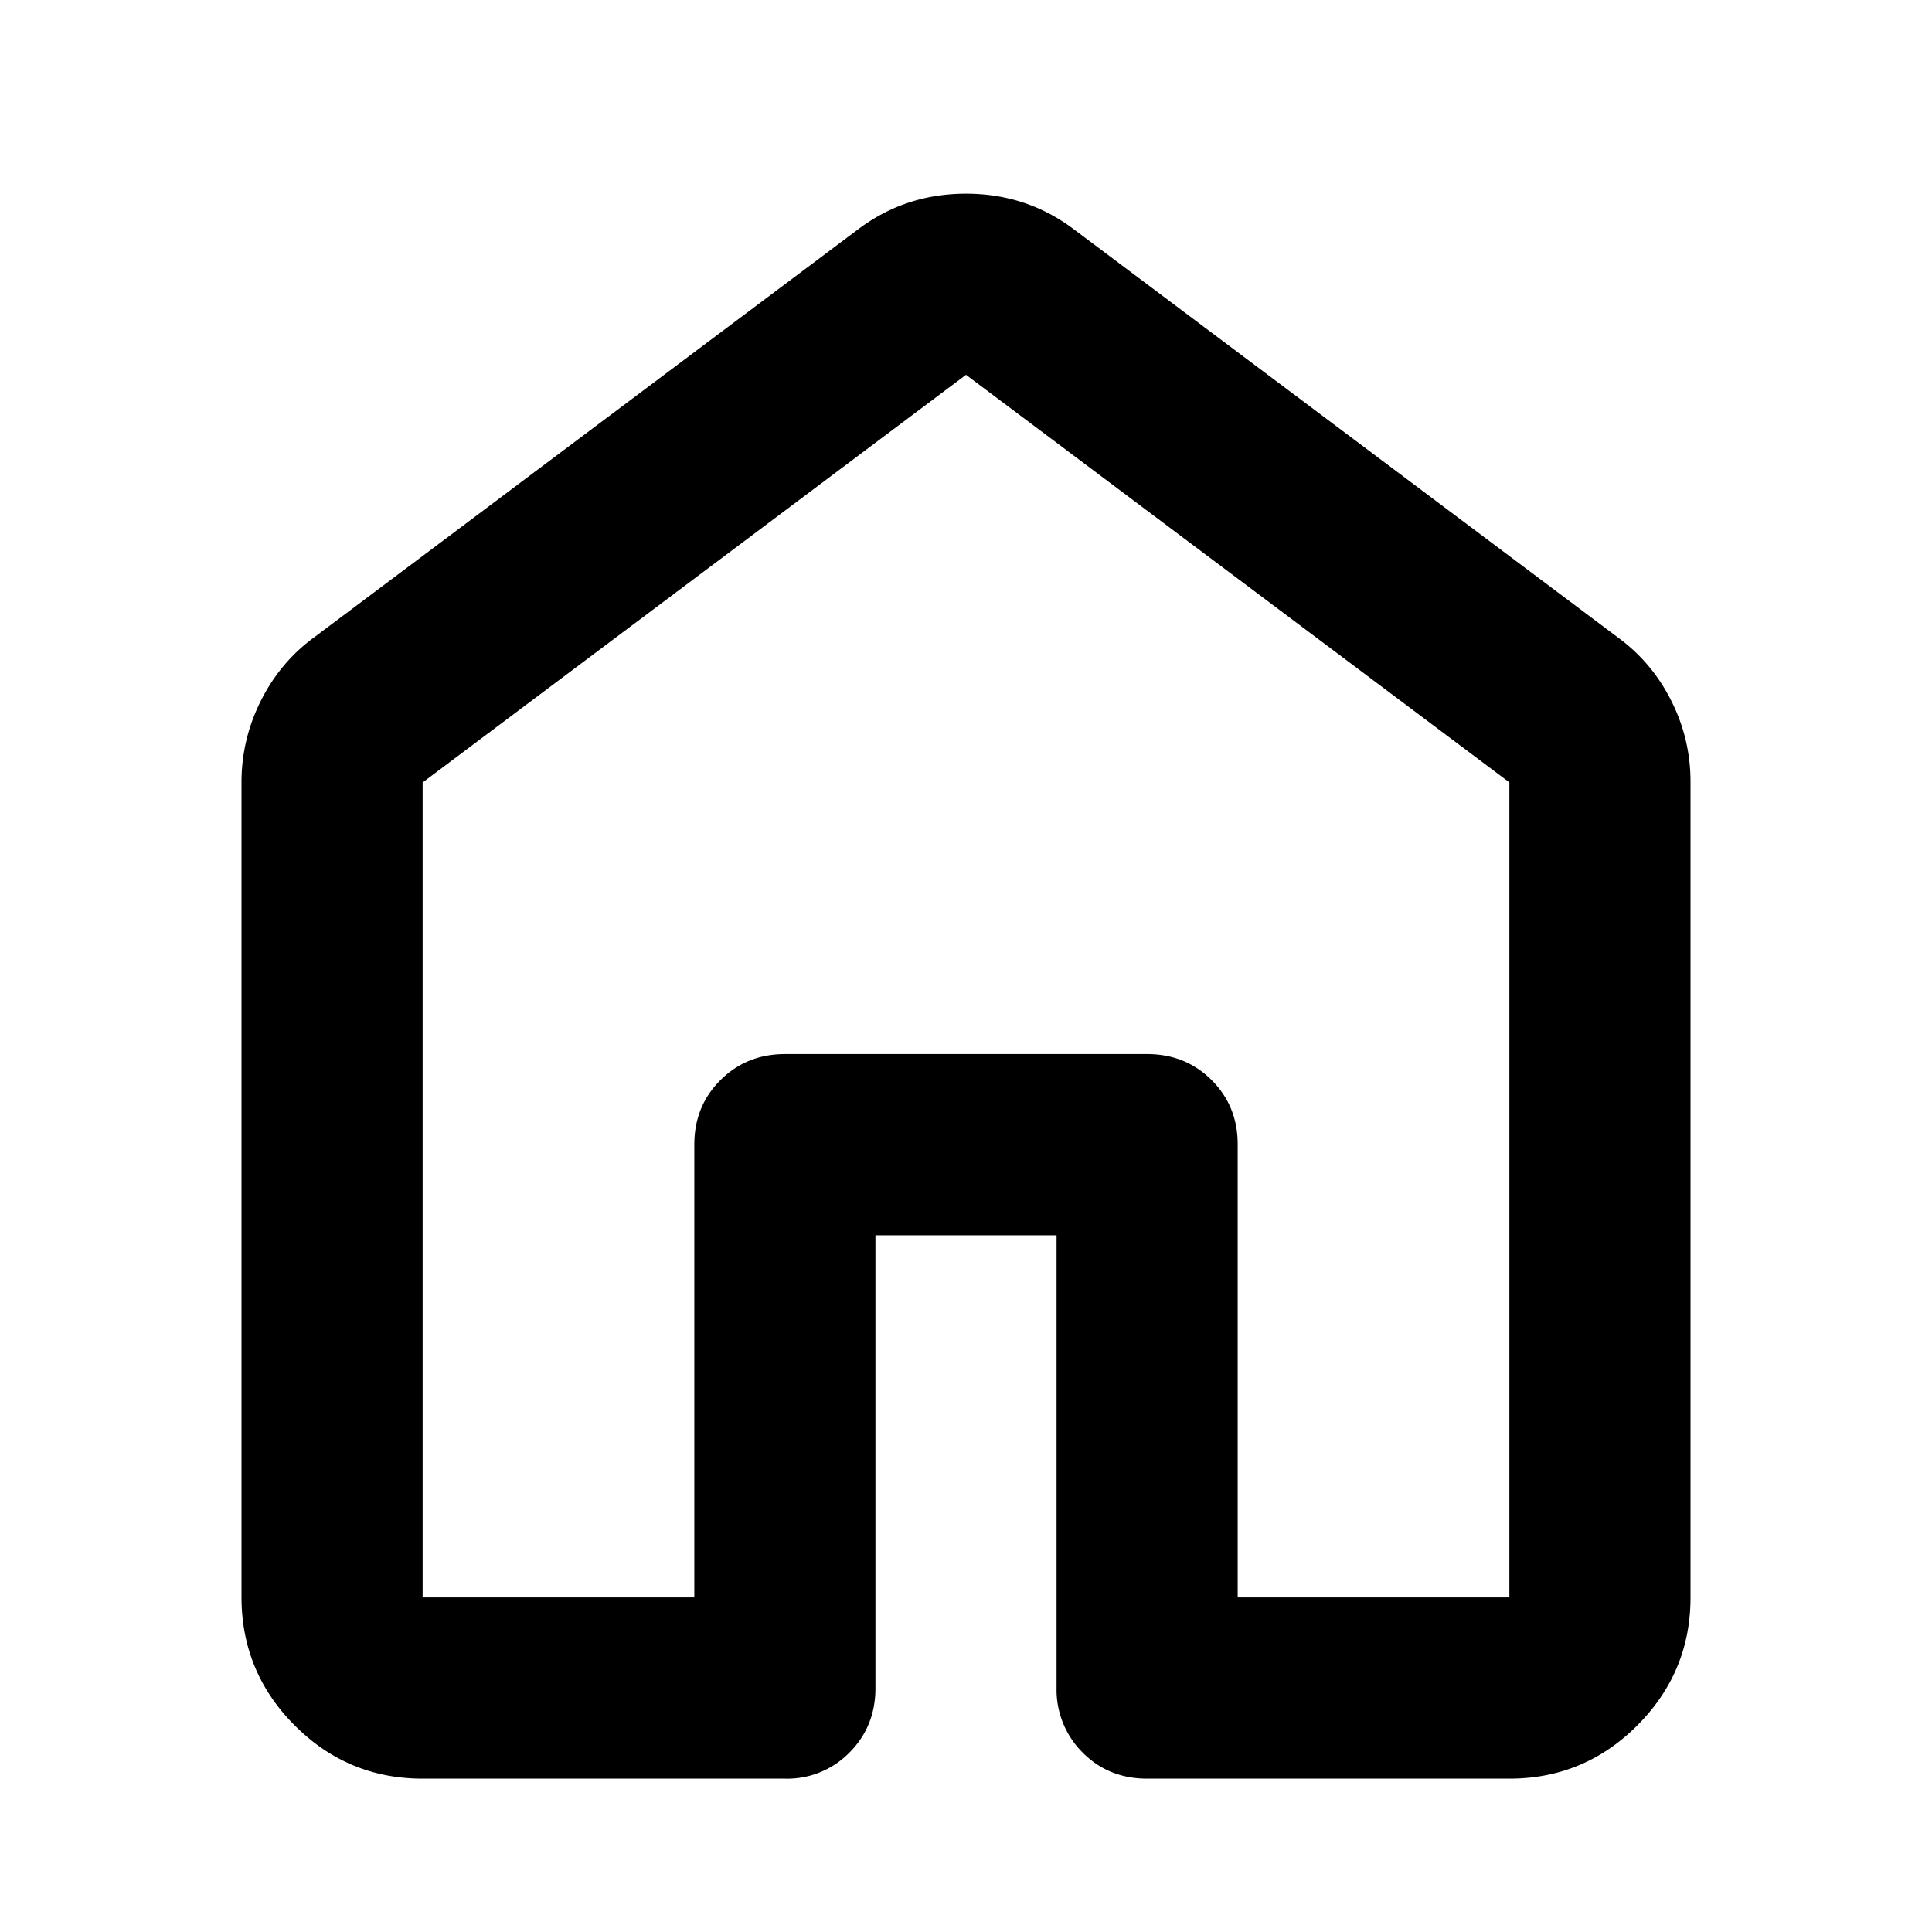 <svg xmlns="http://www.w3.org/2000/svg" width="24" height="24" fill="none" viewBox="0 0 24 24"><path fill="currentColor" d="M5.25 19.844h3.375v-5.625q0-.478.324-.801t.801-.324h4.5q.478 0 .802.324t.323.8v5.626h3.375V9.719L12 4.656 5.25 9.72zm-2.25 0V9.719q0-.534.24-1.013t.66-.787l6.75-5.063q.591-.45 1.35-.45t1.35.45L20.1 7.92q.422.309.662.787T21 9.72v10.125q0 .927-.662 1.59-.66.66-1.588.66h-4.5q-.479 0-.801-.324a1.1 1.1 0 0 1-.324-.801v-5.625h-2.25v5.625q0 .478-.324.802a1.08 1.08 0 0 1-.801.323h-4.5q-.928 0-1.588-.66T3 19.843"/></svg>